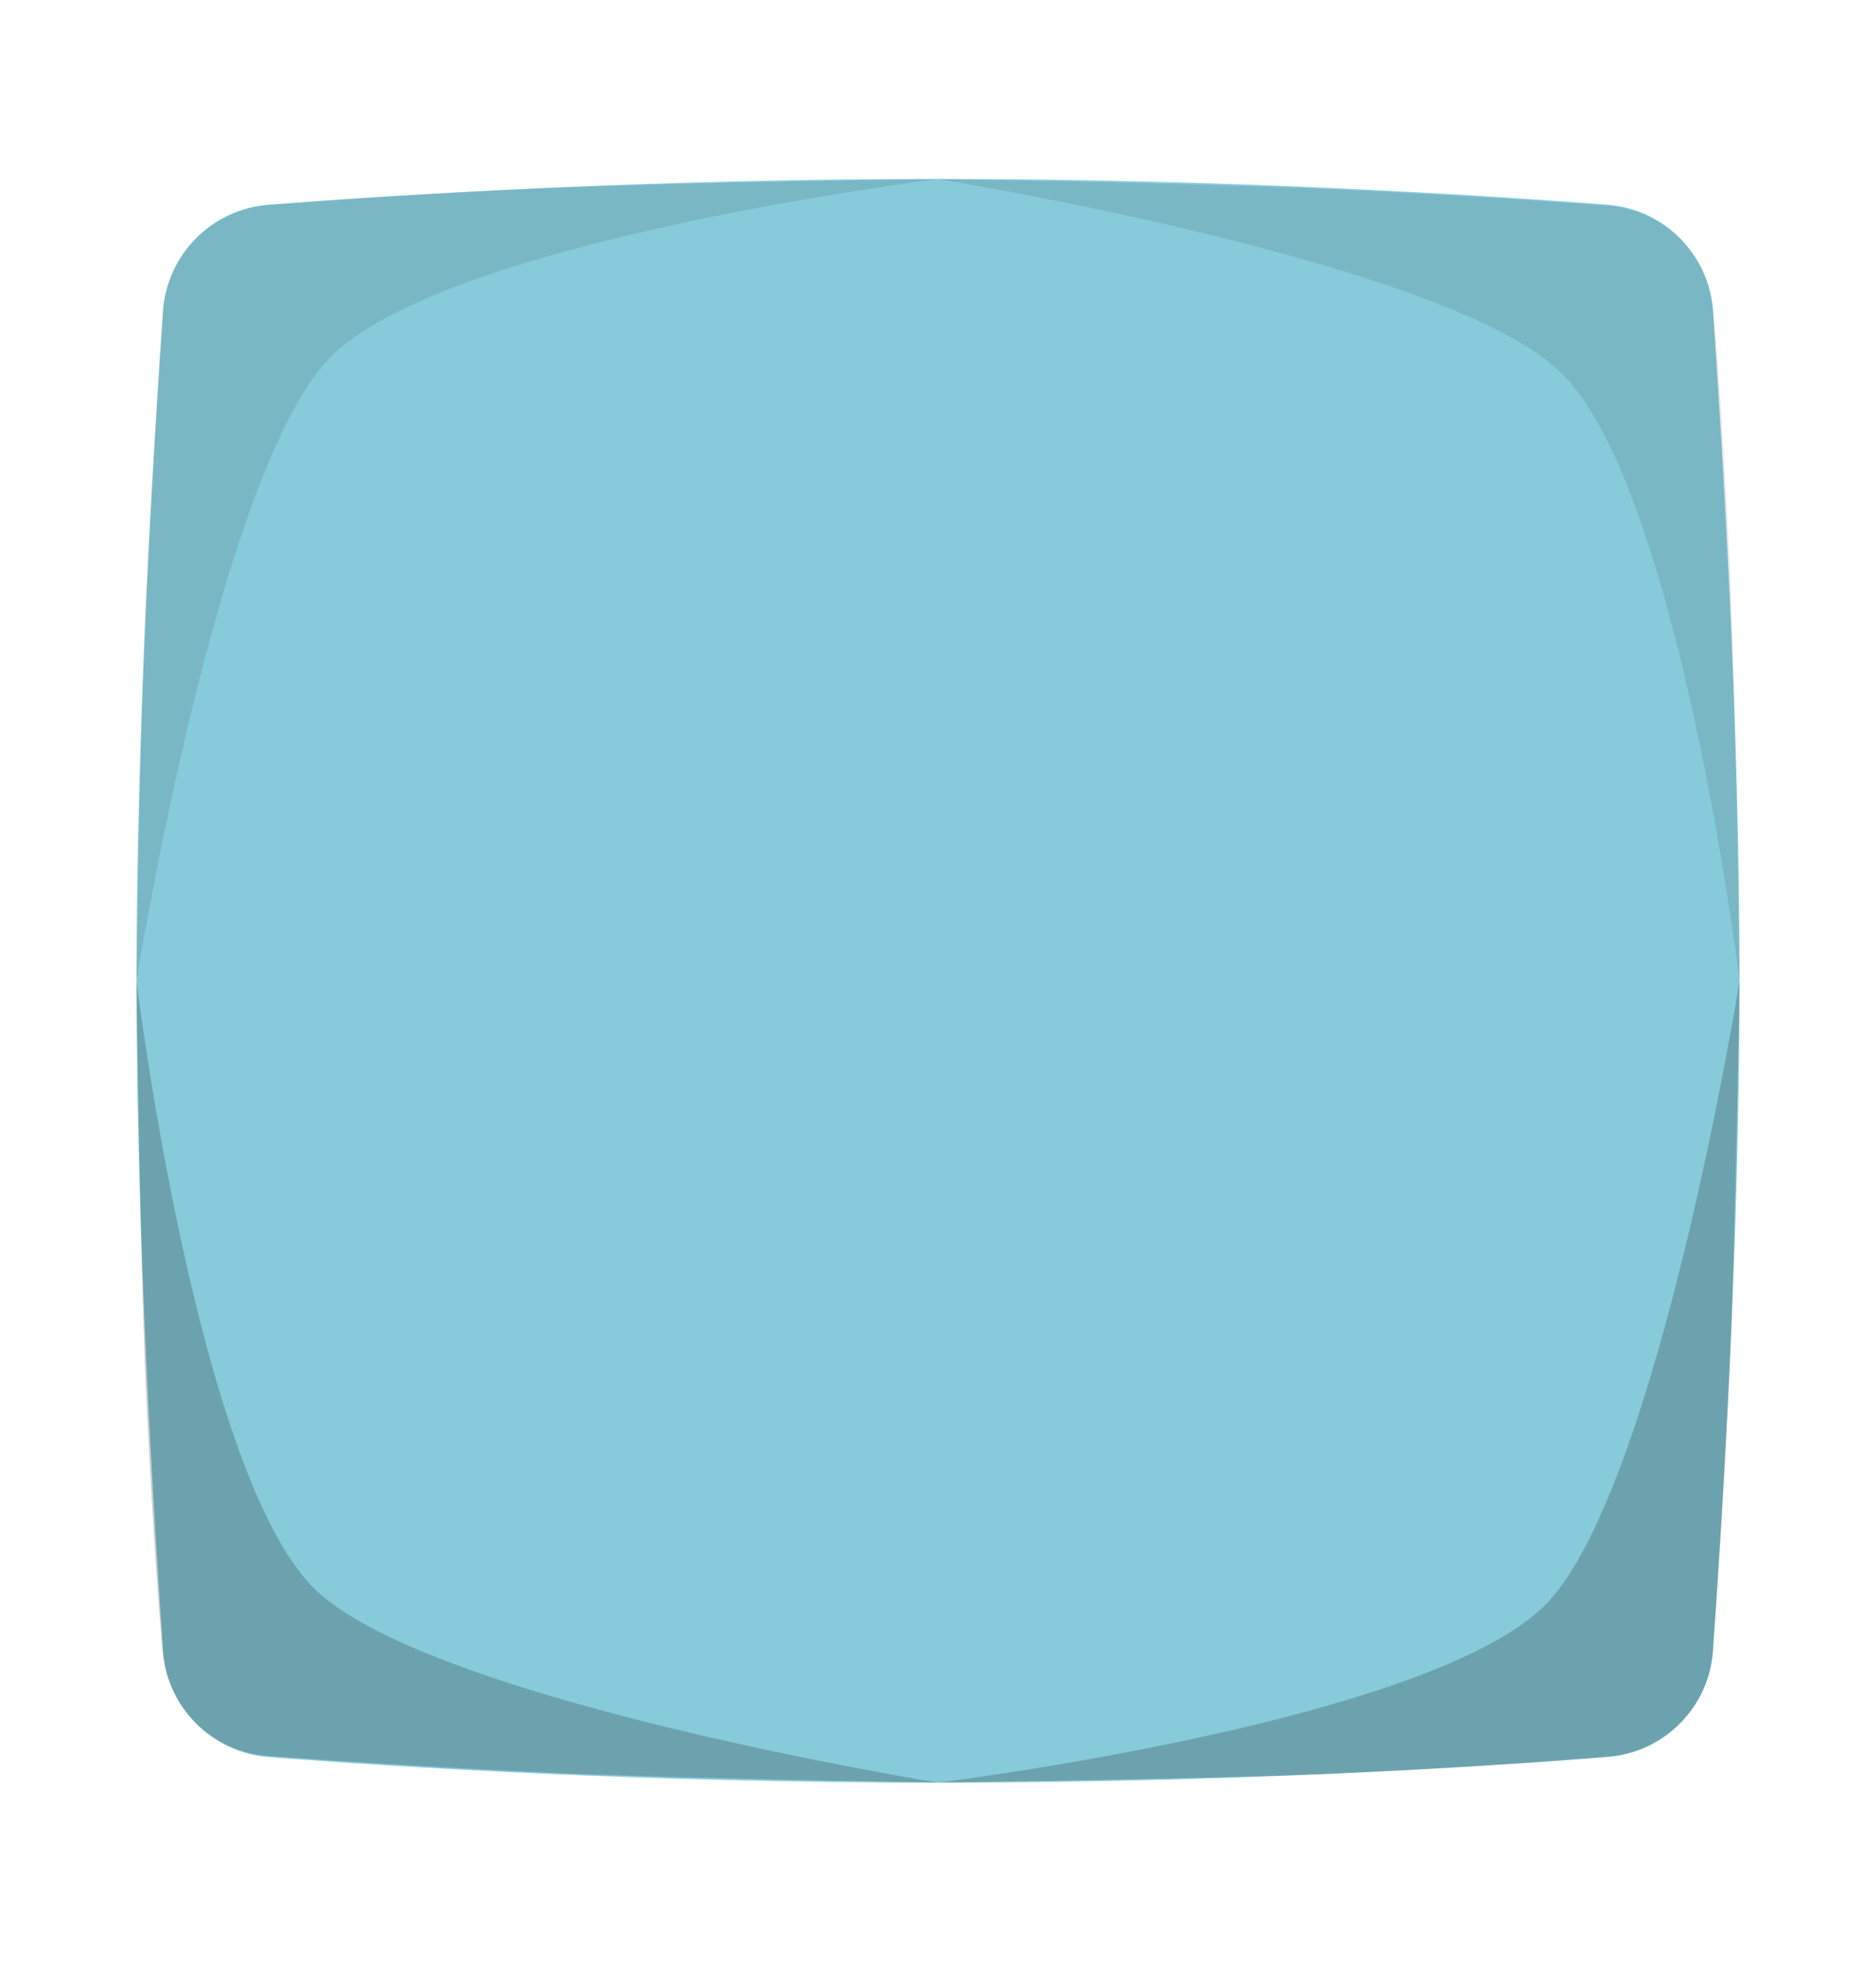 <svg version="1.1" xmlns="http://www.w3.org/2000/svg" xmlns:xlink="http://www.w3.org/1999/xlink" x="0" y="0" width="110" height="115" viewBox="0, 0, 110, 115">
  <g>
    <path d="M100.44,96.79 C100.203,100.101 97.58,102.741 94.27,103 C86.7,103.59 72.27,104.5 55,104.5 C37.73,104.5 23.31,103.59 15.73,103 C12.419,102.737 9.797,100.093 9.56,96.78 C9,88.5 8,72.52 8,57.5 C8,42.48 9,26.5 9.56,18.23 C9.793,14.909 12.421,12.259 15.74,12 C23.44,11.41 38.12,10.49 55,10.49 C71.88,10.49 86.56,11.41 94.26,12 C97.575,12.259 100.203,14.903 100.44,18.22 C101,26.41 102,42.15 102,57.5 C102,72.85 101,88.61 100.44,96.79 z" fill="#87CBDA"/>
    <path d="M90.8,93.88 C84.32,100.9 55,104.5 55,104.5 C55,104.5 71.56,104.27 78.27,103.97 C84.98,103.67 90.48,103.3 94.27,102.97 C97.582,102.715 100.207,100.073 100.44,96.76 C100.74,92.67 101.13,86.69 101.44,79.76 C101.75,72.83 102,57.5 102,57.5 C102,57.5 97.28,86.87 90.8,93.88 z" fill="#000000" opacity="0.2"/>
    <path d="M19.2,21.12 C25.67,14.1 55,10.5 55,10.5 C55,10.5 38.44,10.73 31.73,11.03 C25.02,11.33 19.51,11.7 15.73,12.03 C12.418,12.288 9.792,14.927 9.55,18.24 C9.26,22.33 8.87,28.31 8.55,35.19 C8.23,42.07 8,57.5 8,57.5 C8,57.5 12.72,28.13 19.2,21.12 z" fill="#000000" opacity="0.1"/>
    <path d="M18.61,93.3 C11.6,86.83 8,57.5 8,57.5 C8,57.5 8.23,74.06 8.53,80.77 C8.83,87.48 9.2,92.98 9.53,96.77 C9.785,100.082 12.427,102.707 15.74,102.94 C19.83,103.24 25.81,103.63 32.69,103.94 C39.57,104.25 55,104.5 55,104.5 C55,104.5 25.63,99.78 18.61,93.3 z" fill="#000000" opacity="0.2"/>
    <path d="M91.38,21.7 C98.4,28.17 102,57.5 102,57.5 C102,57.5 101.77,40.94 101.47,34.23 C101.17,27.52 100.79,22.02 100.47,18.23 C100.215,14.915 97.567,12.288 94.25,12.06 C90.17,11.76 84.18,11.37 77.25,11.06 C70.32,10.75 55,10.5 55,10.5 C55,10.5 84.36,15.22 91.38,21.7 z" fill="#000000" opacity="0.1"/>
  </g>
</svg>
